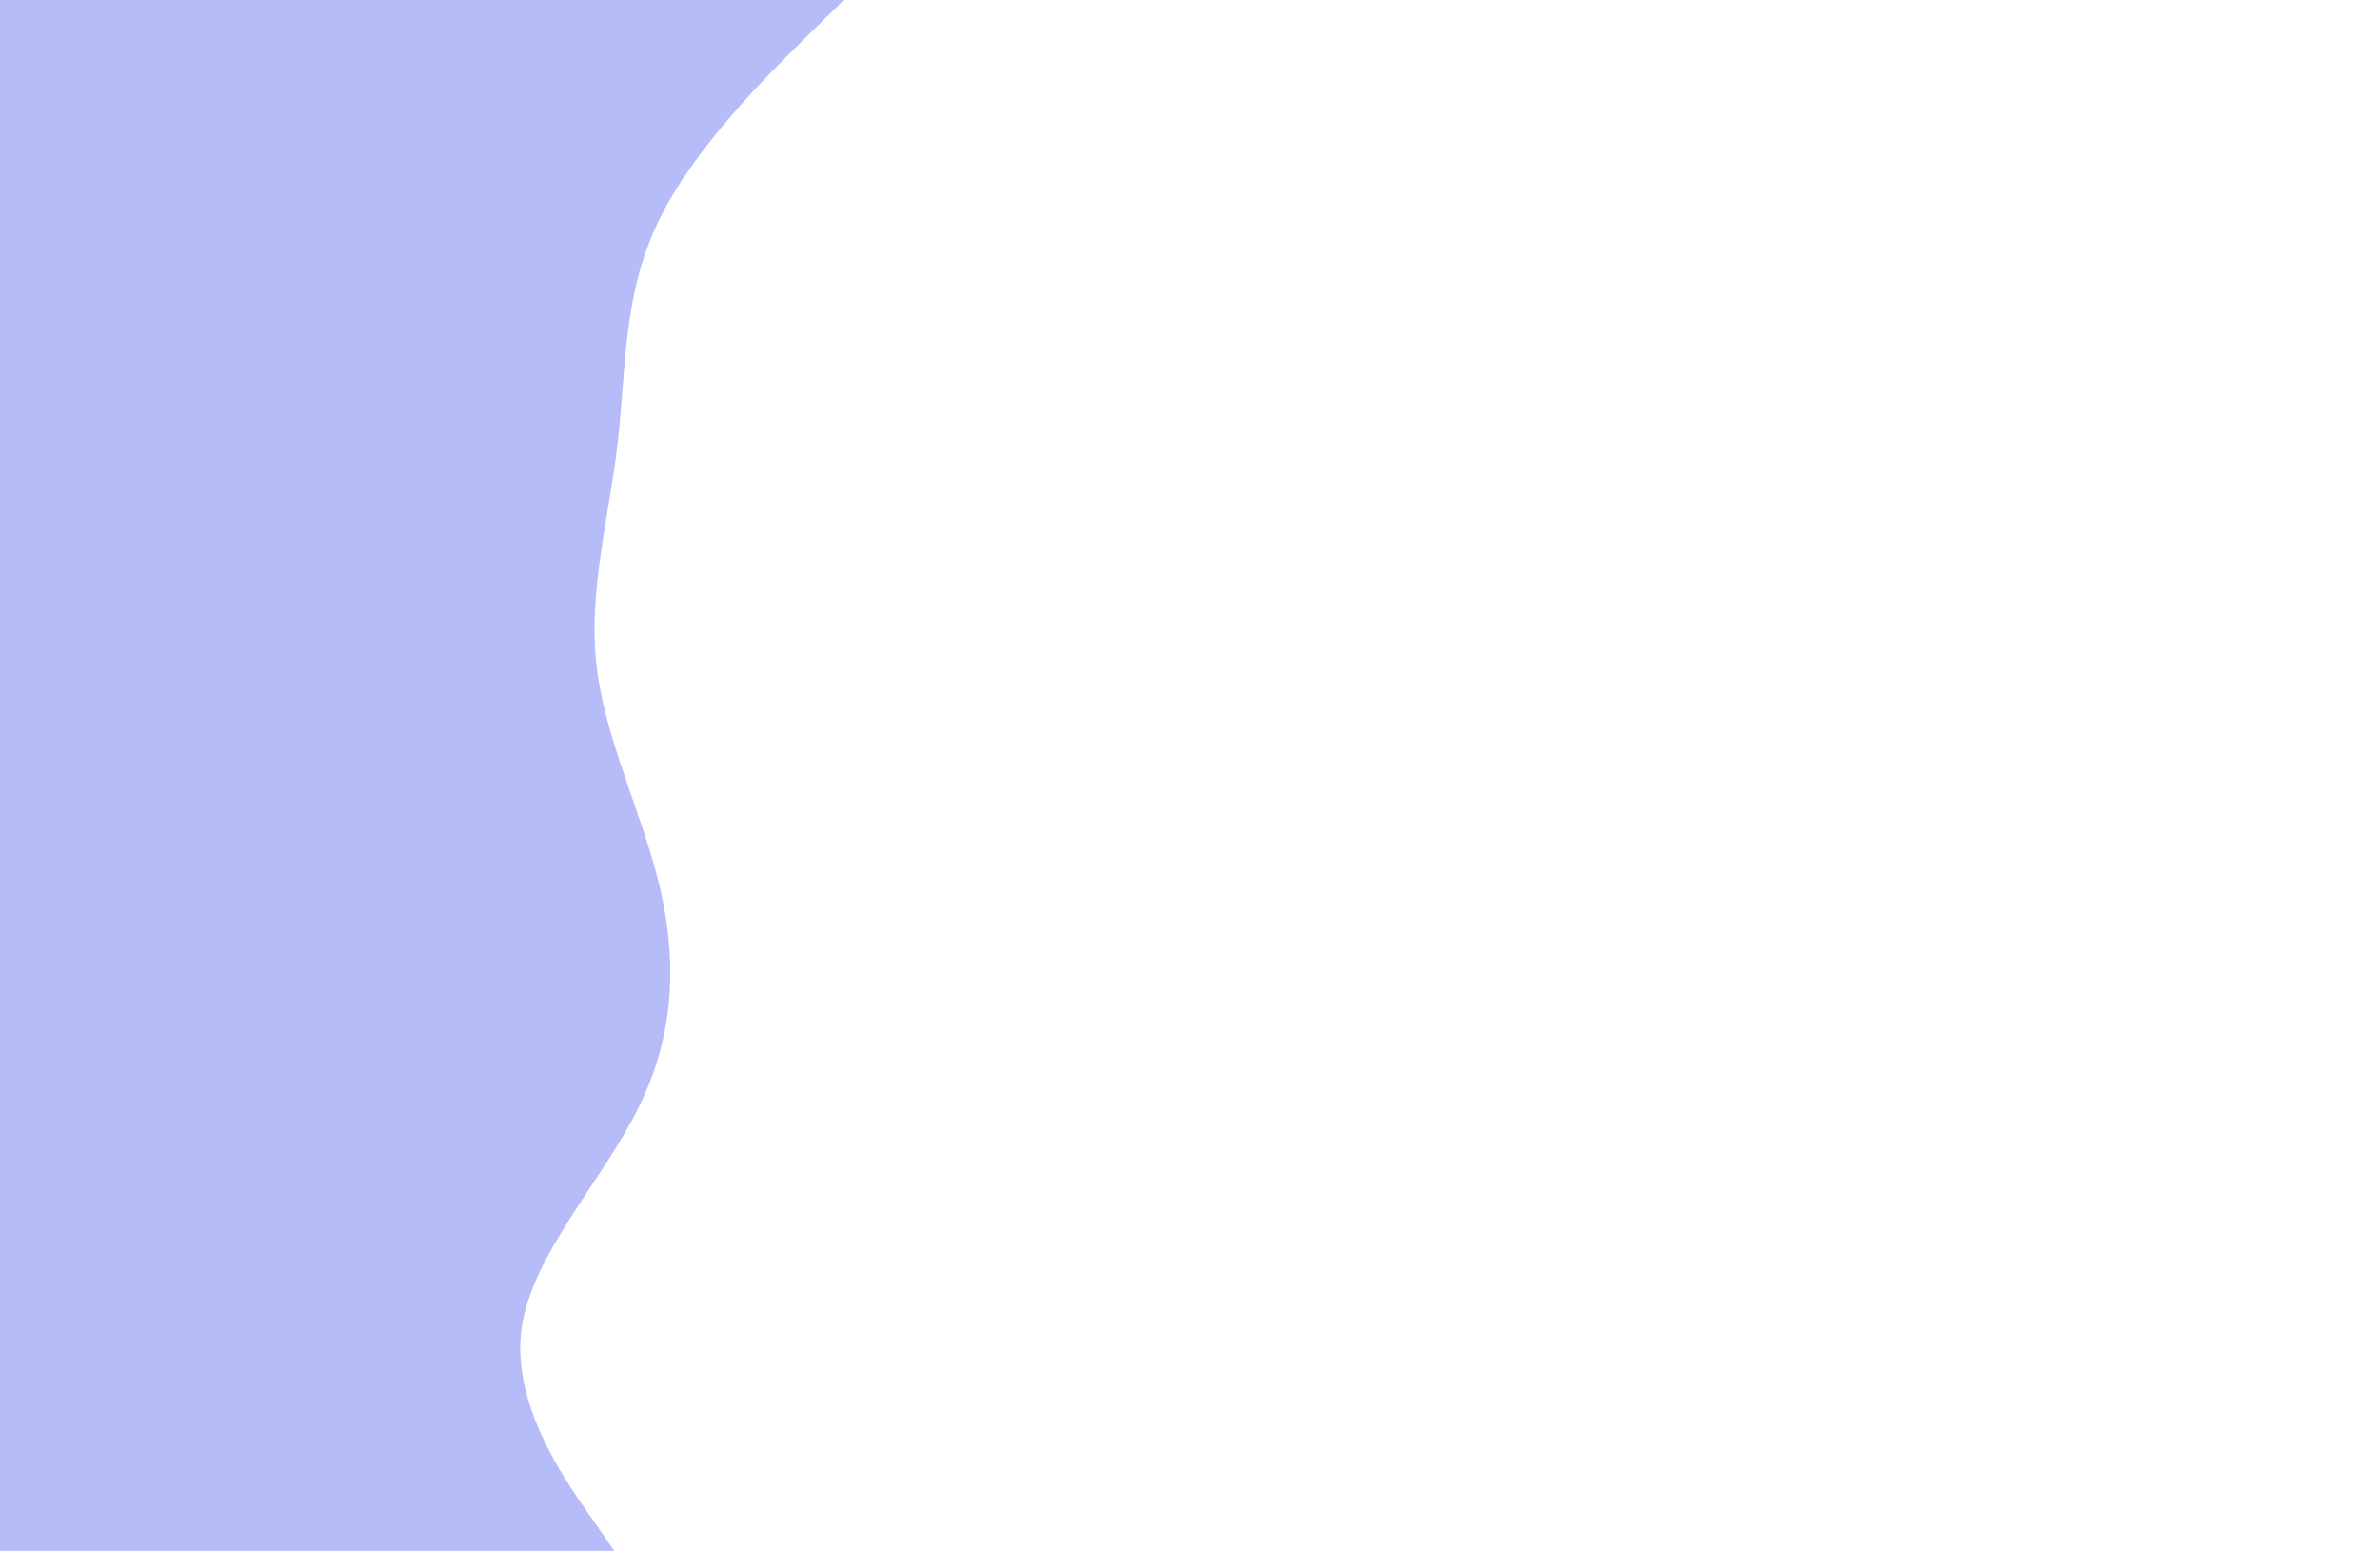<svg id="visual" viewBox="0 0 1980 1290" width="1980" height="1290" xmlns="http://www.w3.org/2000/svg" xmlns:xlink="http://www.w3.org/1999/xlink" version="1.1"><path d="M702 0L670.8 30.7C639.7 61.3 577.3 122.7 547.7 184.2C518 245.7 521 307.3 513.8 368.8C506.7 430.3 489.3 491.7 496.2 553C503 614.3 534 675.7 548.7 737C563.3 798.3 561.7 859.7 531.3 921.2C501 982.7 442 1044.3 433.8 1105.8C425.7 1167.3 468.3 1228.7 489.7 1259.3L511 1290L0 1290L0 1259.3C0 1228.7 0 1167.3 0 1105.8C0 1044.3 0 982.7 0 921.2C0 859.7 0 798.3 0 737C0 675.7 0 614.3 0 553C0 491.7 0 430.3 0 368.8C0 307.3 0 245.7 0 184.2C0 122.7 0 61.3 0 30.7L0 0Z" fill="#b5bcf7" stroke-linecap="round" stroke-linejoin="miter"></path></svg>